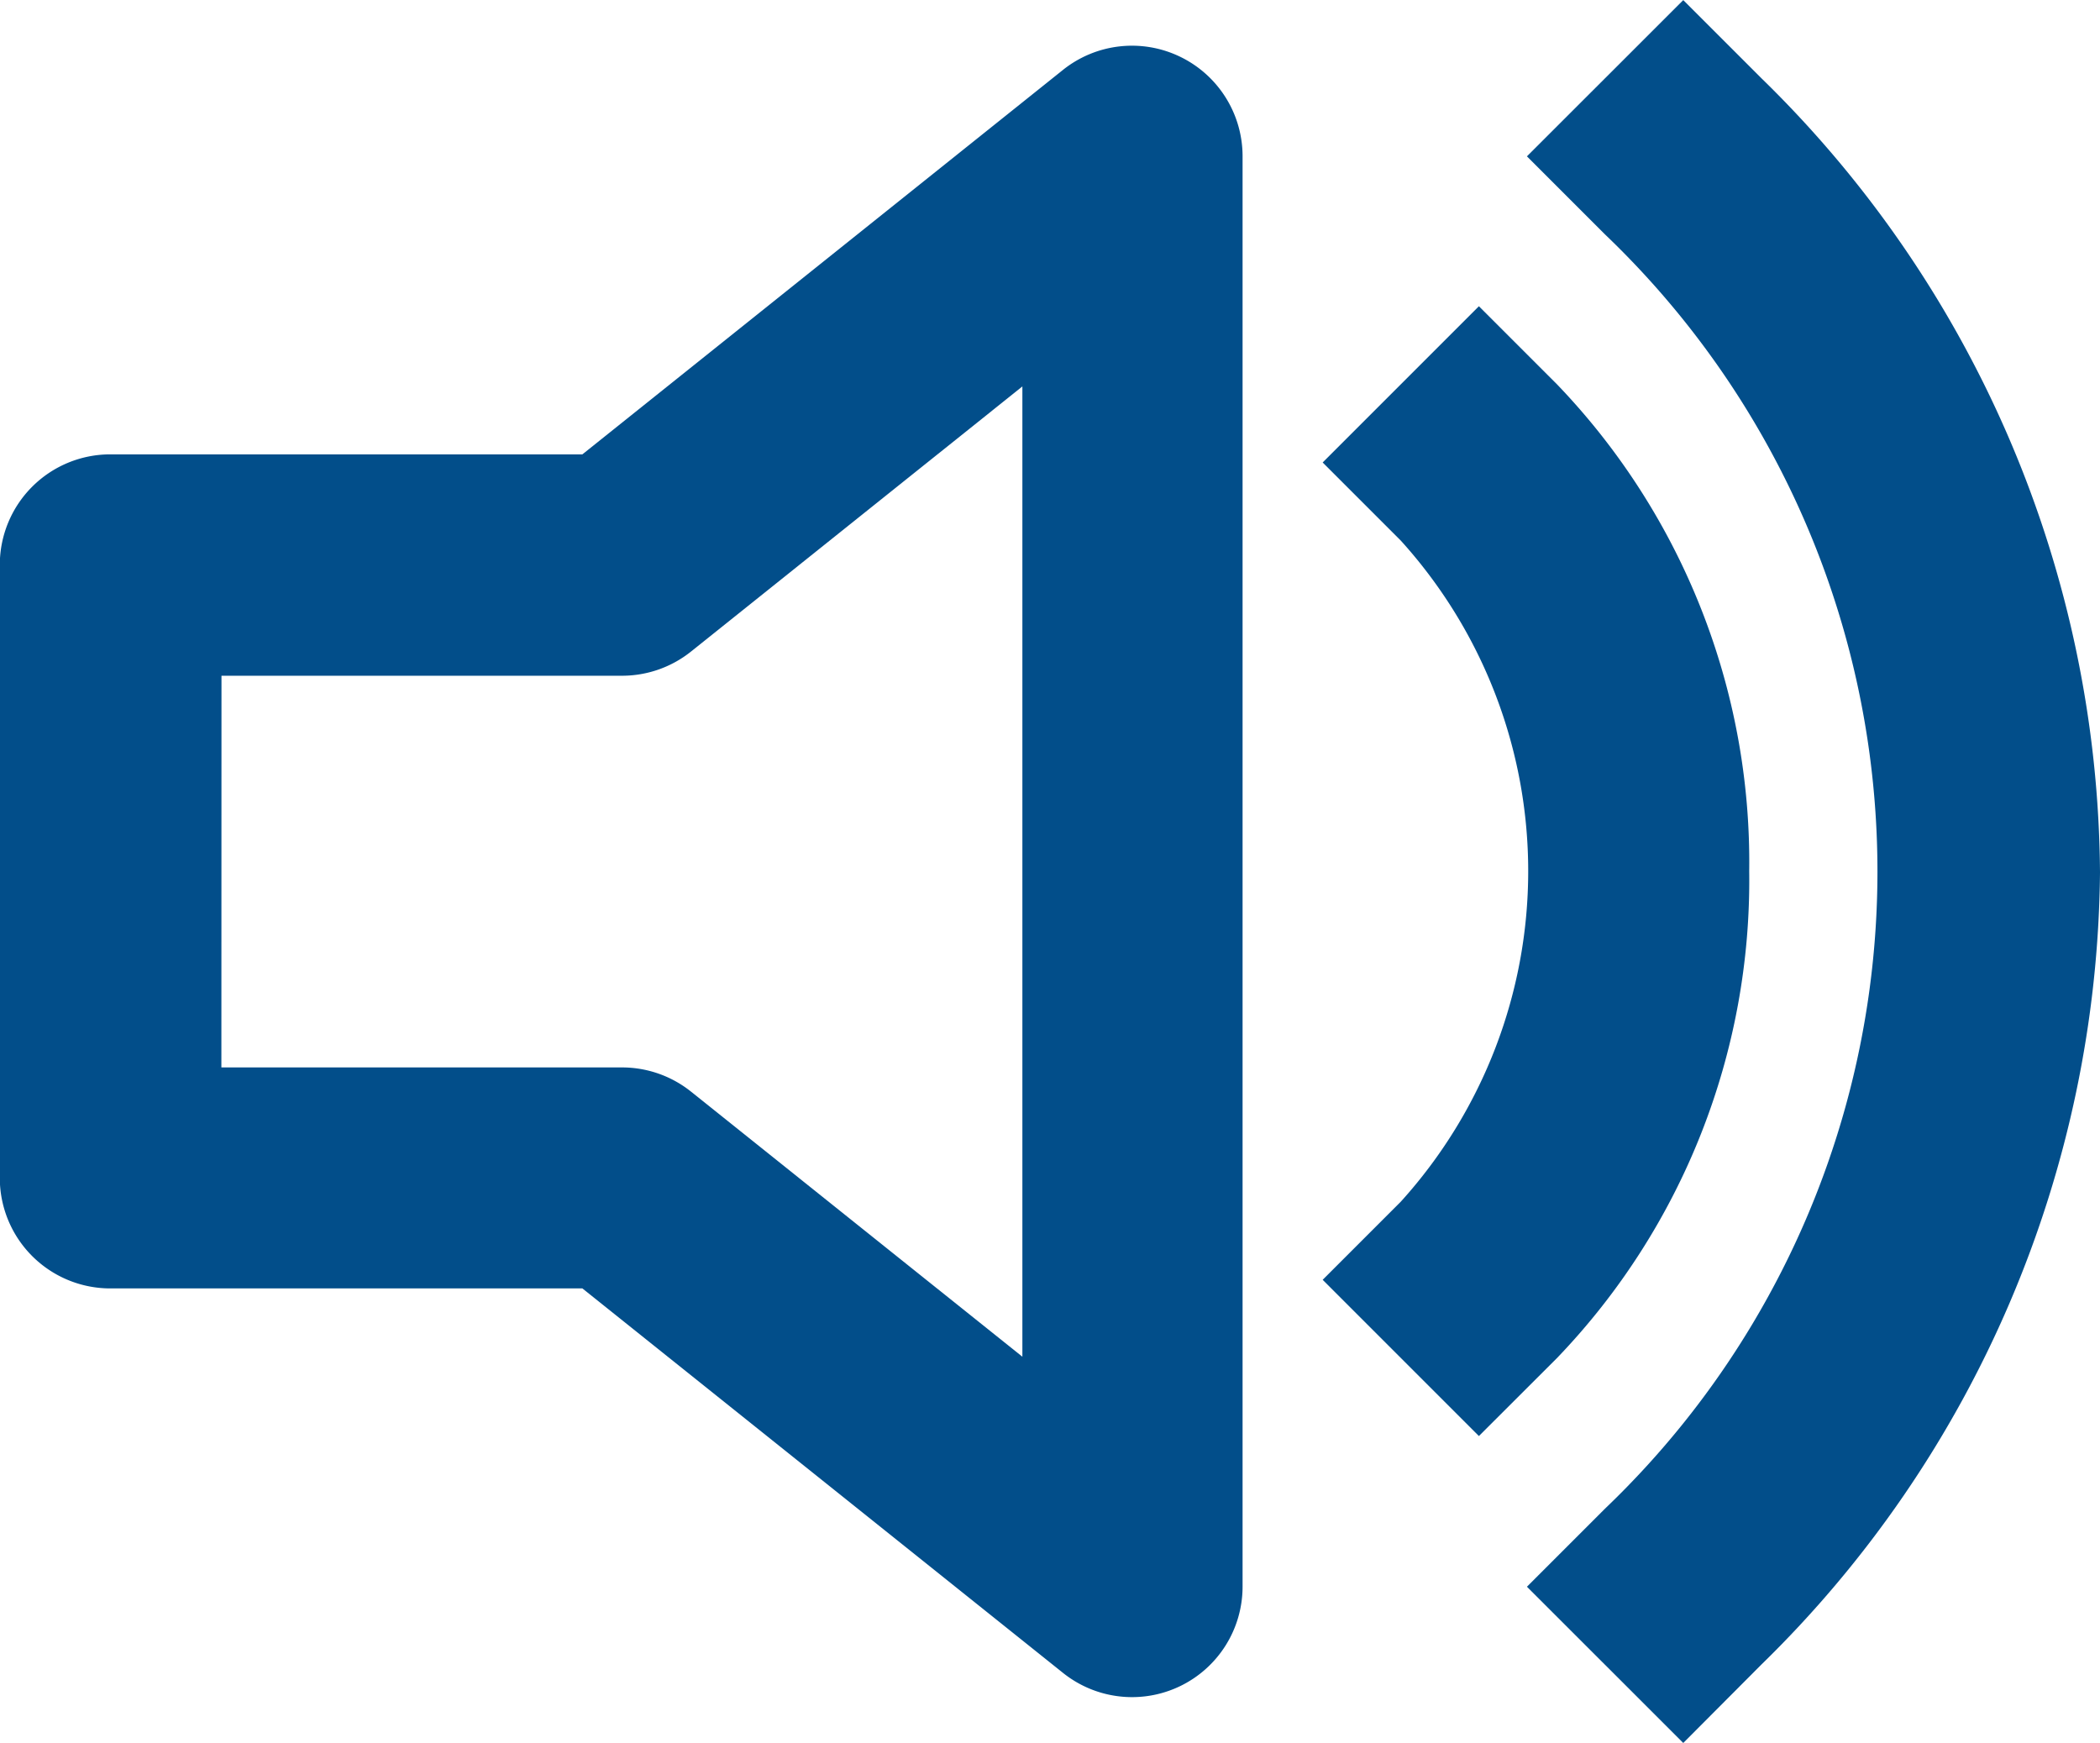 <svg xmlns="http://www.w3.org/2000/svg" width="21.21" height="17.604" viewBox="0 0 21.21 17.604"><defs><style>.a{fill:#024e8a;}</style></defs><path class="a" d="M-3425.844,123.041a1.116,1.116,0,0,1-.7-.245l-4.854-3.883h-4.768a1.116,1.116,0,0,1-1.116-1.116v-6.192a1.116,1.116,0,0,1,1.116-1.116h4.768l4.854-3.883a1.116,1.116,0,0,1,1.181-.134,1.116,1.116,0,0,1,.633,1.006v14.447a1.116,1.116,0,0,1-.633,1.006A1.116,1.116,0,0,1-3425.844,123.041Zm-9.2-6.36H-3431a1.116,1.116,0,0,1,.7.245l3.346,2.677v-9.8l-3.346,2.677a1.116,1.116,0,0,1-.7.245h-4.043Z" transform="translate(3437.28 -105.9)"/><path class="a" d="M-3170.312,114.853l-1.579-1.578.789-.789a8.9,8.9,0,0,0,0-12.869l-.789-.789,1.579-1.578.789.789a11.307,11.307,0,0,1,3.42,8.022,11.318,11.318,0,0,1-3.42,8Zm-2.064-3.1-1.578-1.578.789-.789a4.974,4.974,0,0,0,0-6.677l-.789-.789,1.578-1.578.789.789a6.964,6.964,0,0,1,1.941,4.917,6.964,6.964,0,0,1-1.941,4.917Z" transform="translate(3187.313 -97.249)"/></svg>